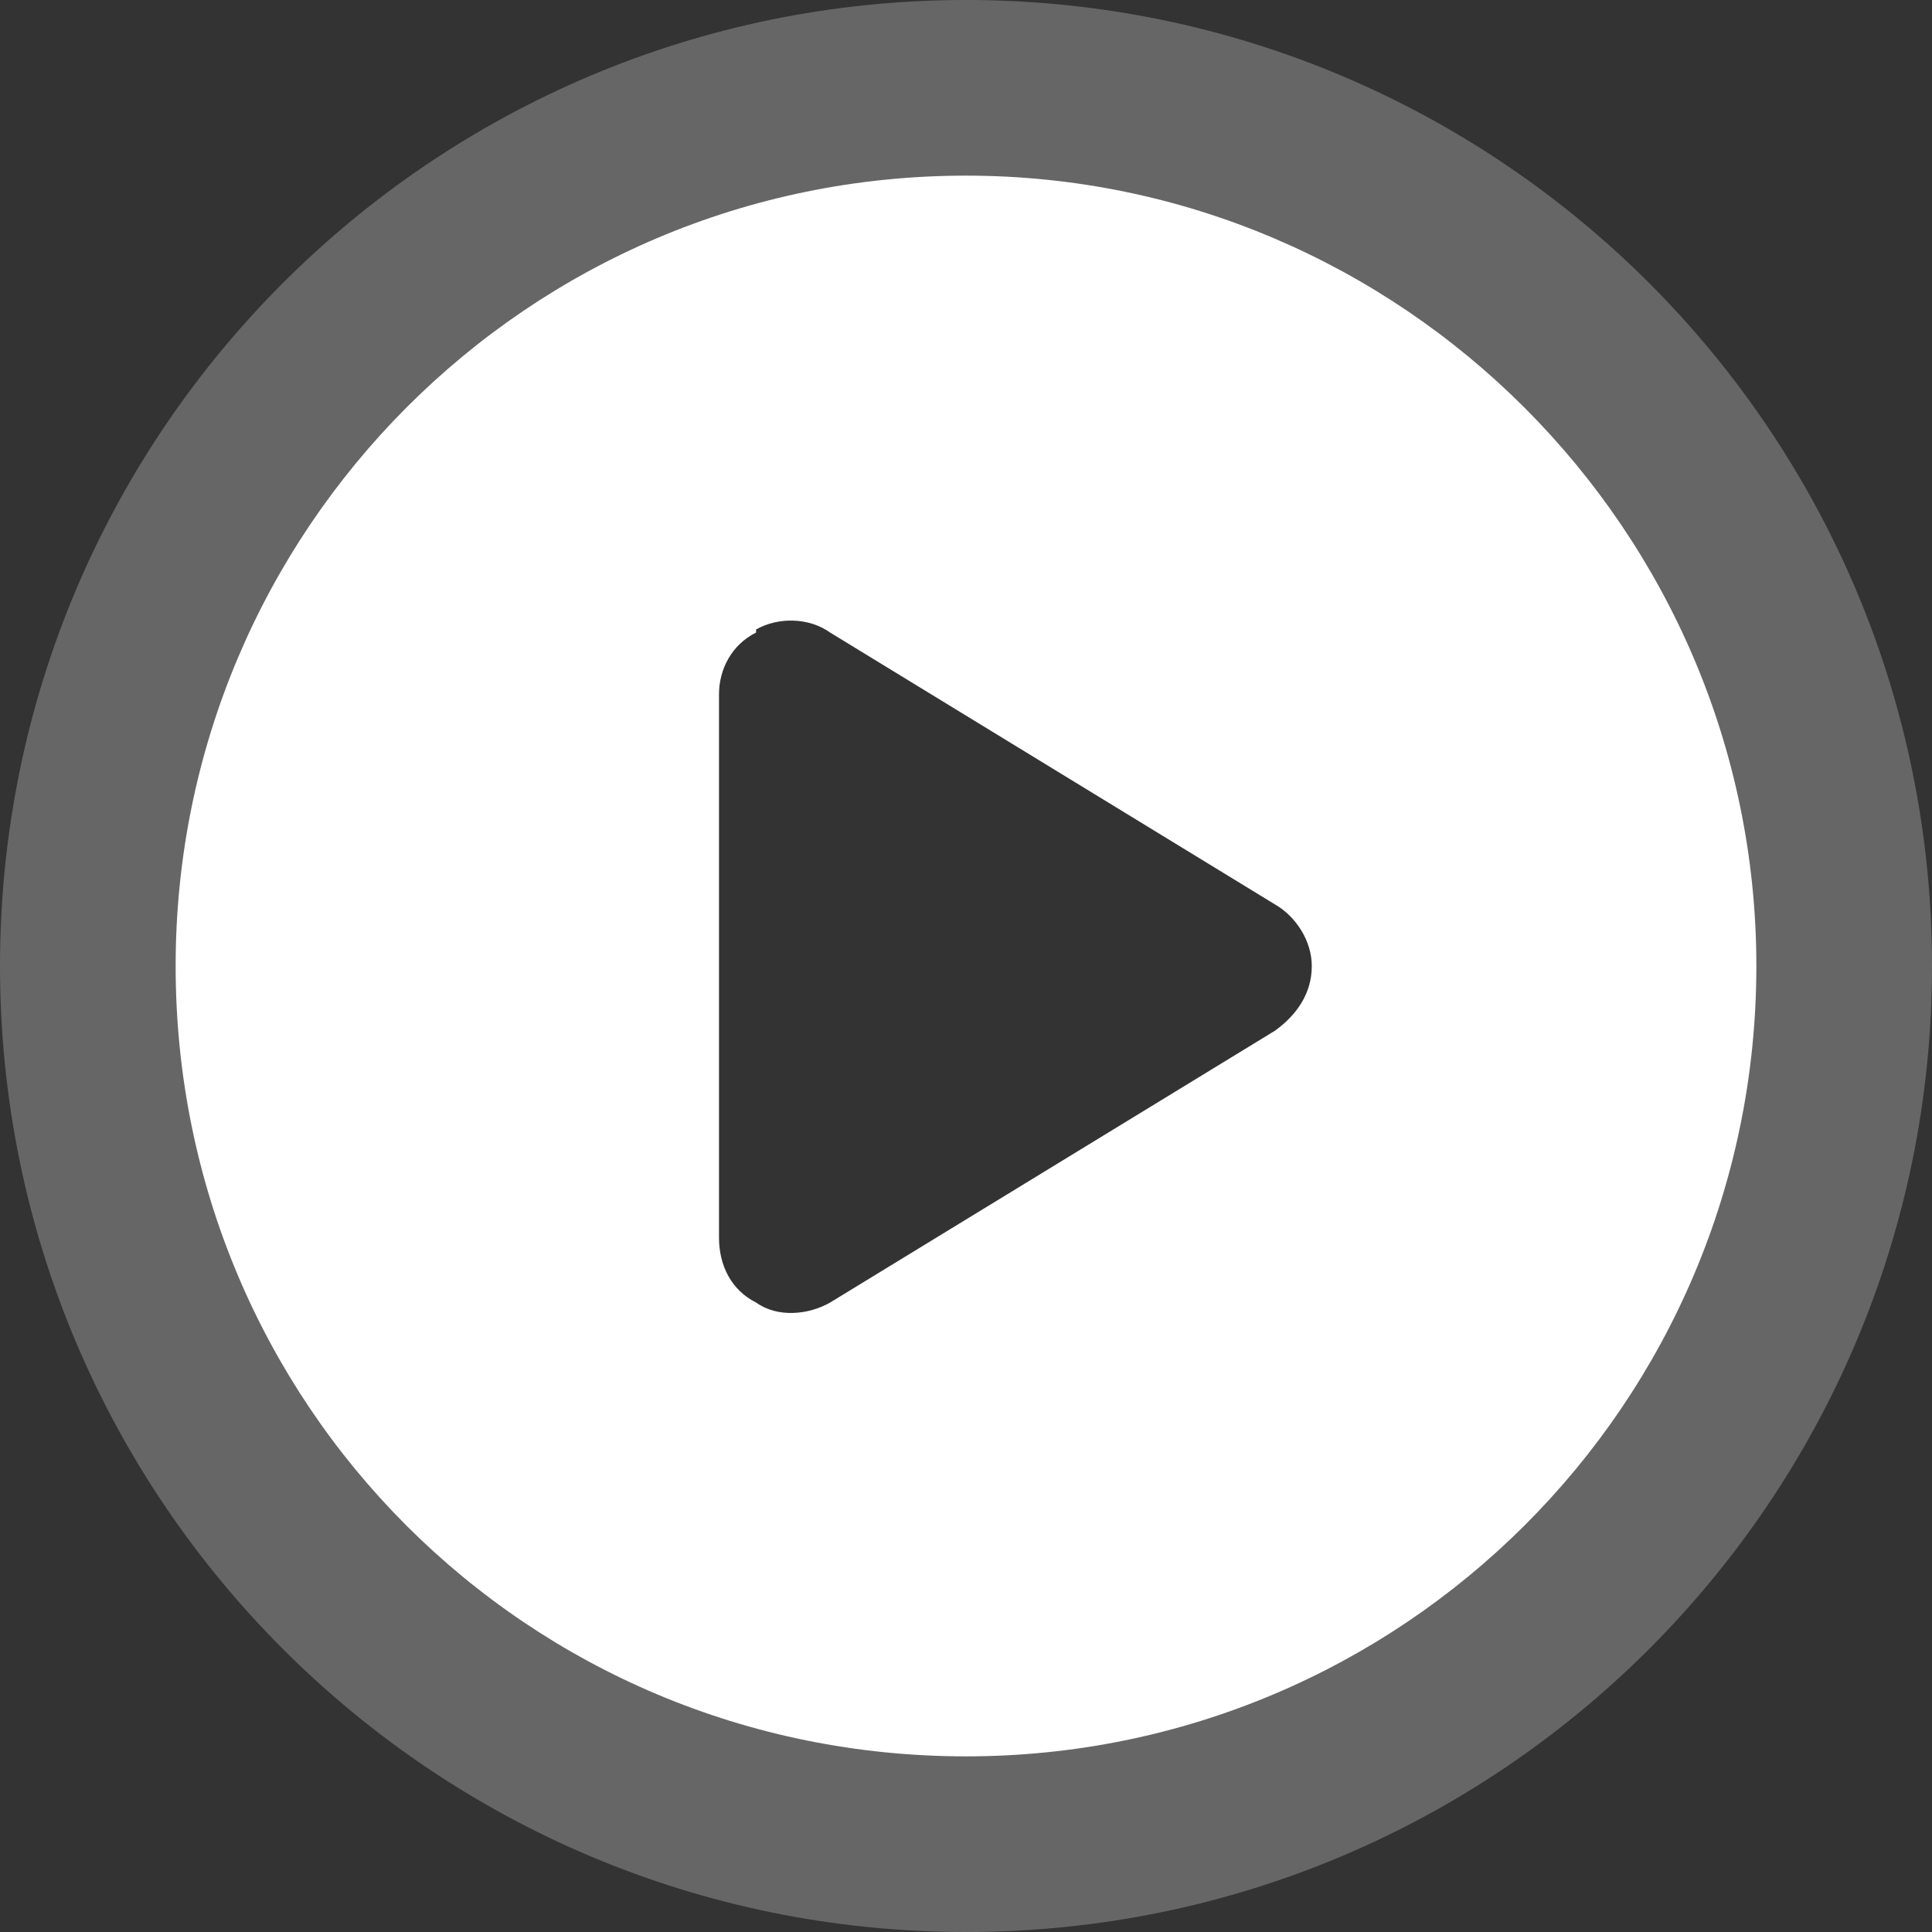 <svg width="44" height="44" viewBox="0 0 44 44" fill="none" xmlns="http://www.w3.org/2000/svg">
<rect x="0" y="0" width="44" height="44" fill="#333333" stroke="none"/>
<path fill-rule="evenodd" clip-rule="evenodd" d="M22 44C34.15 44 44 34.15 44 22C44 9.85 34.15 0 22 0C9.85 0 0 9.85 0 22C0 34.15 9.85 44 22 44ZM22 37.714C30.1 37.714 36.667 31.148 36.667 23.048C36.667 14.947 30.1 8.381 22 8.381C13.9 8.381 7.333 14.947 7.333 23.048C7.333 31.148 13.9 37.714 22 37.714Z" fill="white" fill-opacity="0.25"/>
<path d="M40 22C40 31.984 31.914 40 22 40C12.016 40 4 31.984 4 22C4 12.086 12.016 4 22 4C31.914 4 40 12.086 40 22ZM17.219 14.406C16.656 14.688 16.375 15.25 16.375 15.812V28.188C16.375 28.82 16.656 29.383 17.219 29.664C17.711 30.016 18.414 29.945 18.906 29.664L29.031 23.477C29.523 23.125 29.875 22.633 29.875 22C29.875 21.438 29.523 20.875 29.031 20.594L18.906 14.406C18.414 14.055 17.711 14.055 17.219 14.336V14.406Z" fill="white"/>
</svg>
